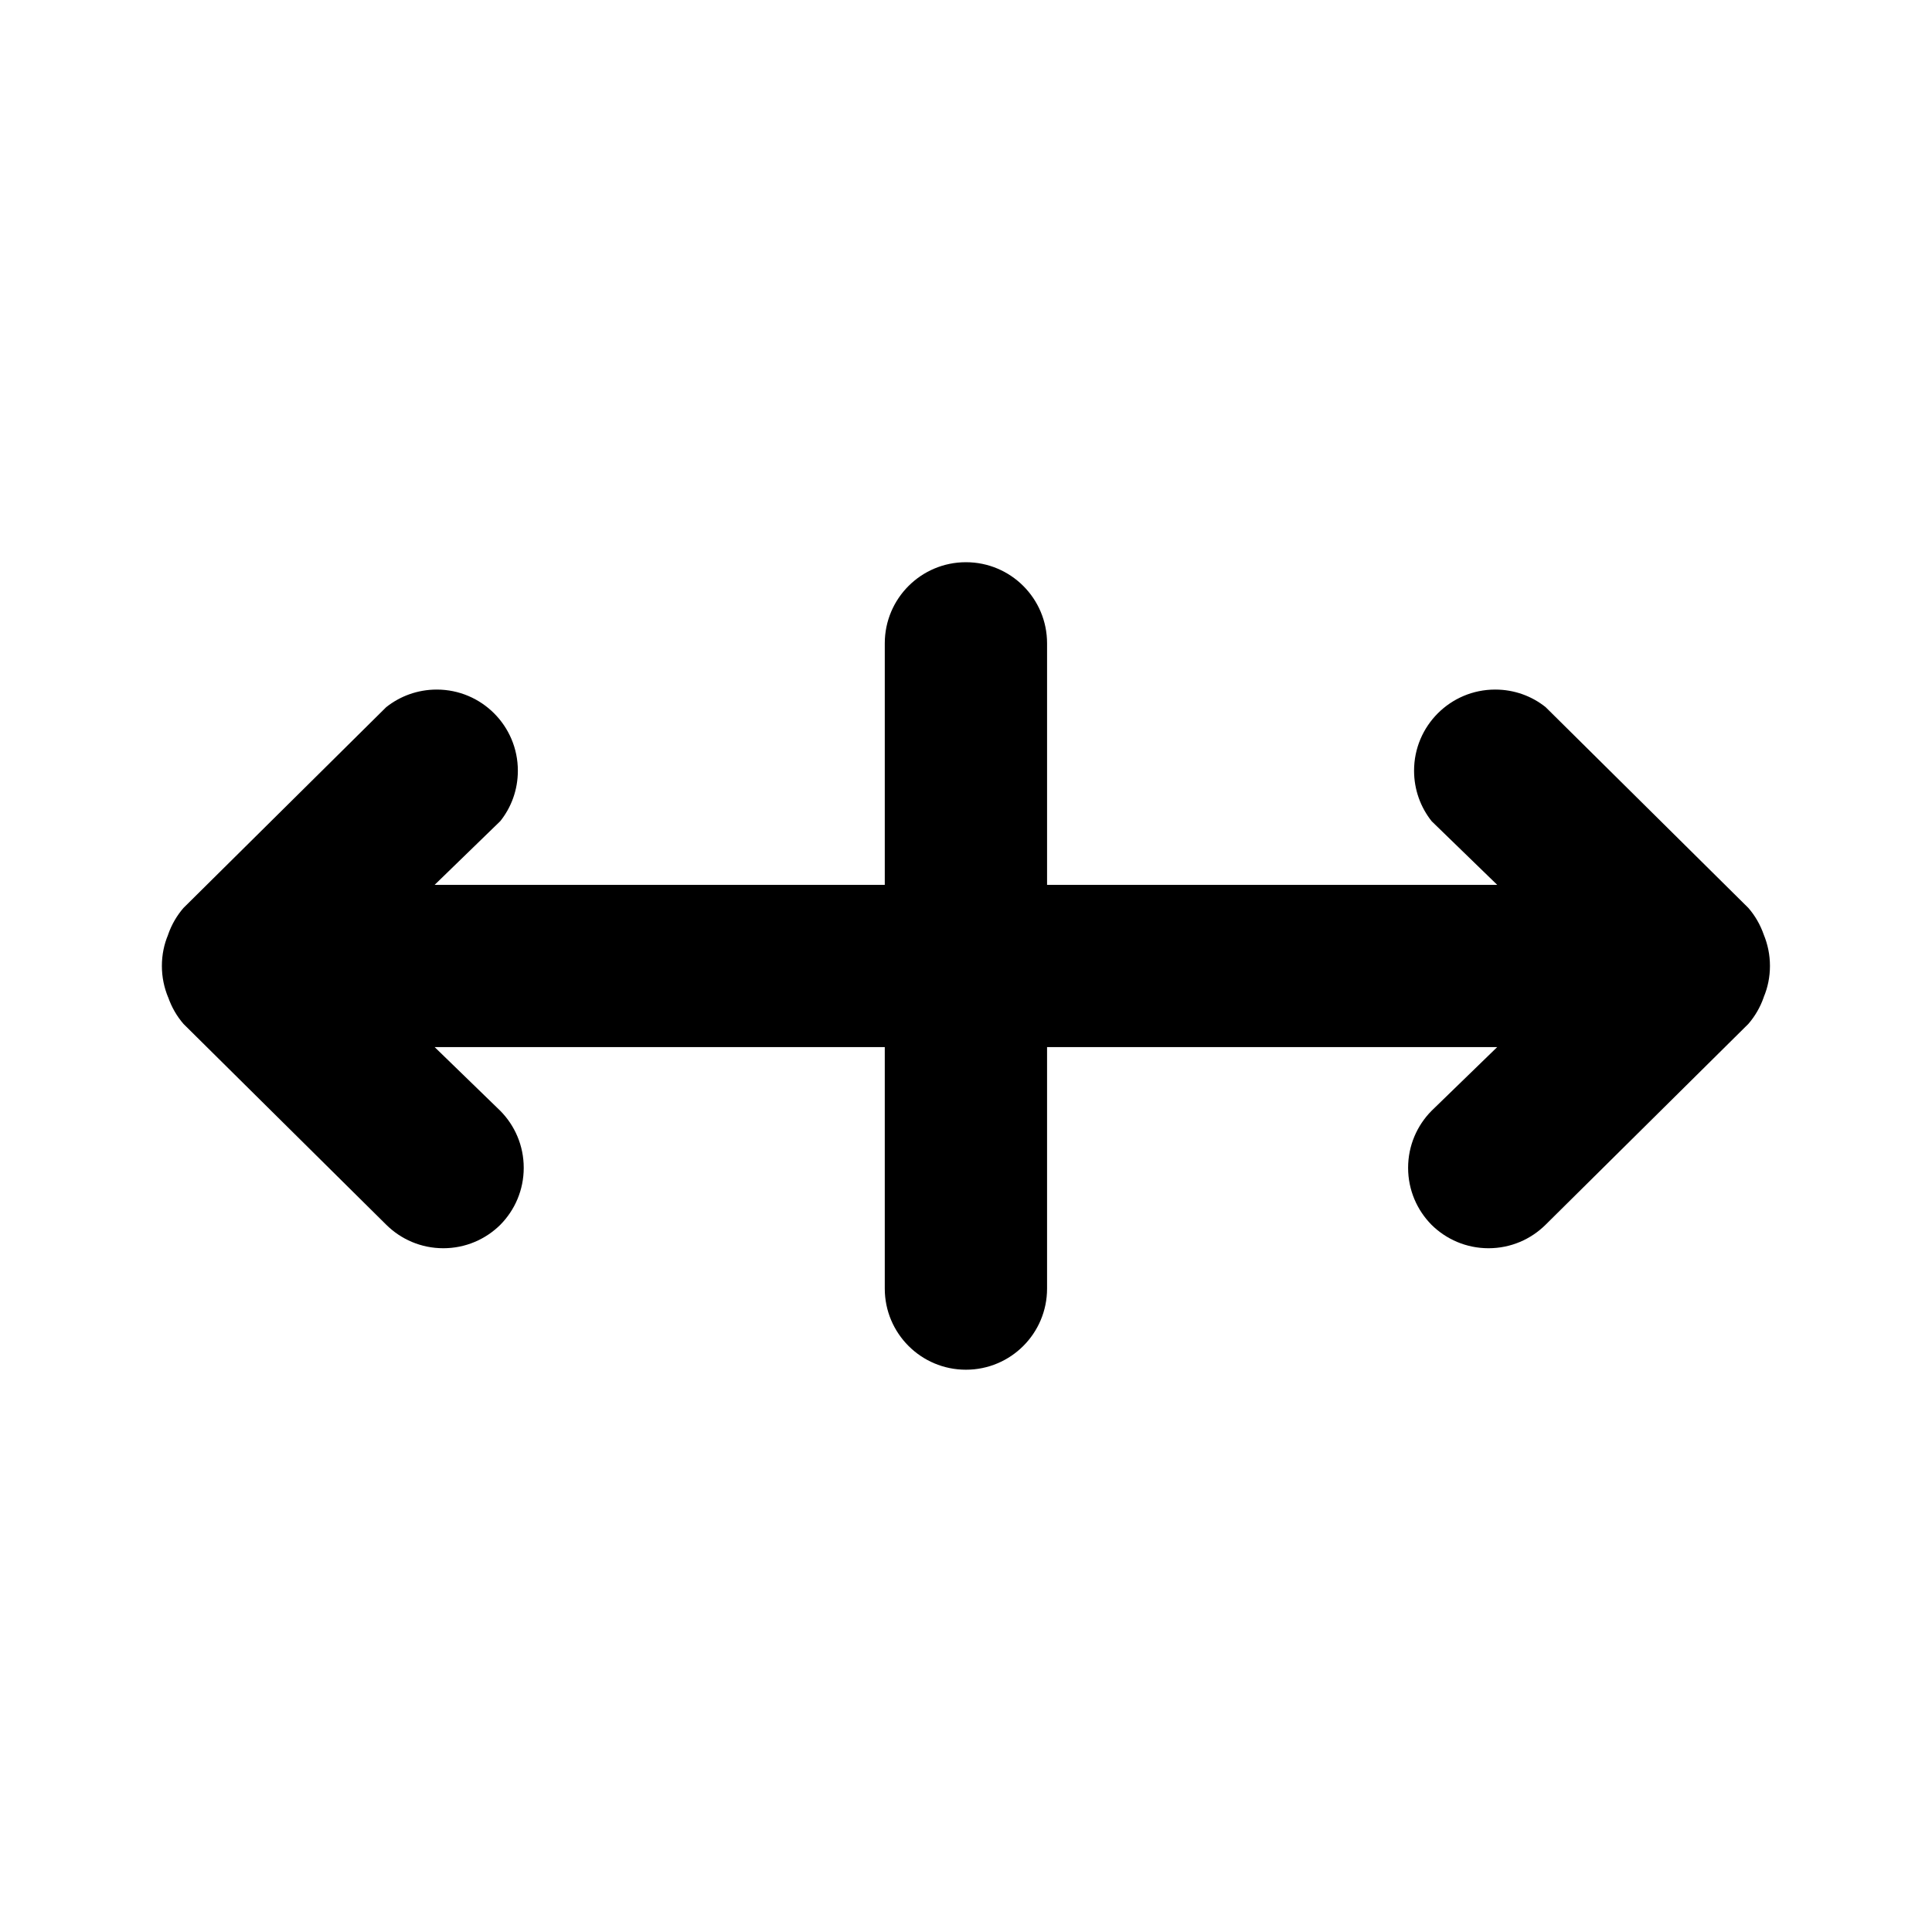 <svg xmlns="http://www.w3.org/2000/svg" width="24" height="24" viewBox="0 0 24 24">
<path d="M21.912 11.616c-0.045-0.13-0.11-0.241-0.193-0.337l0.001 0.001-2.52-2.496c-0.17-0.136-0.388-0.218-0.626-0.218-0.557 0-1.008 0.451-1.008 1.008 0 0.237 0.082 0.456 0.219 0.628l-0.002-0.002 0.816 0.792h-5.592v-3c0-0.557-0.451-1.008-1.008-1.008s-1.008 0.451-1.008 1.008v0 3h-5.592l0.816-0.792c0.136-0.17 0.218-0.388 0.218-0.626 0-0.557-0.451-1.008-1.008-1.008-0.237 0-0.456 0.082-0.628 0.219l0.002-0.002-2.52 2.496c-0.082 0.095-0.147 0.206-0.19 0.329l-0.002 0.007c-0.048 0.114-0.076 0.245-0.076 0.384s0.028 0.27 0.078 0.391l-0.002-0.007c0.045 0.13 0.11 0.241 0.193 0.337l-0.001-0.001 2.52 2.496c0.182 0.18 0.432 0.291 0.708 0.291s0.526-0.111 0.708-0.291l-0 0c0.18-0.182 0.291-0.432 0.291-0.708s-0.111-0.526-0.291-0.708l0 0-0.816-0.792h5.592v3c0 0.557 0.451 1.008 1.008 1.008s1.008-0.451 1.008-1.008v0-3h5.592l-0.816 0.792c-0.18 0.182-0.291 0.432-0.291 0.708s0.111 0.526 0.291 0.708l-0-0c0.182 0.18 0.432 0.291 0.708 0.291s0.526-0.111 0.708-0.291l-0 0 2.52-2.496c0.082-0.095 0.147-0.206 0.19-0.329l0.002-0.007c0.048-0.114 0.076-0.245 0.076-0.384s-0.028-0.27-0.078-0.391l0.002 0.007z"></path>
</svg>
